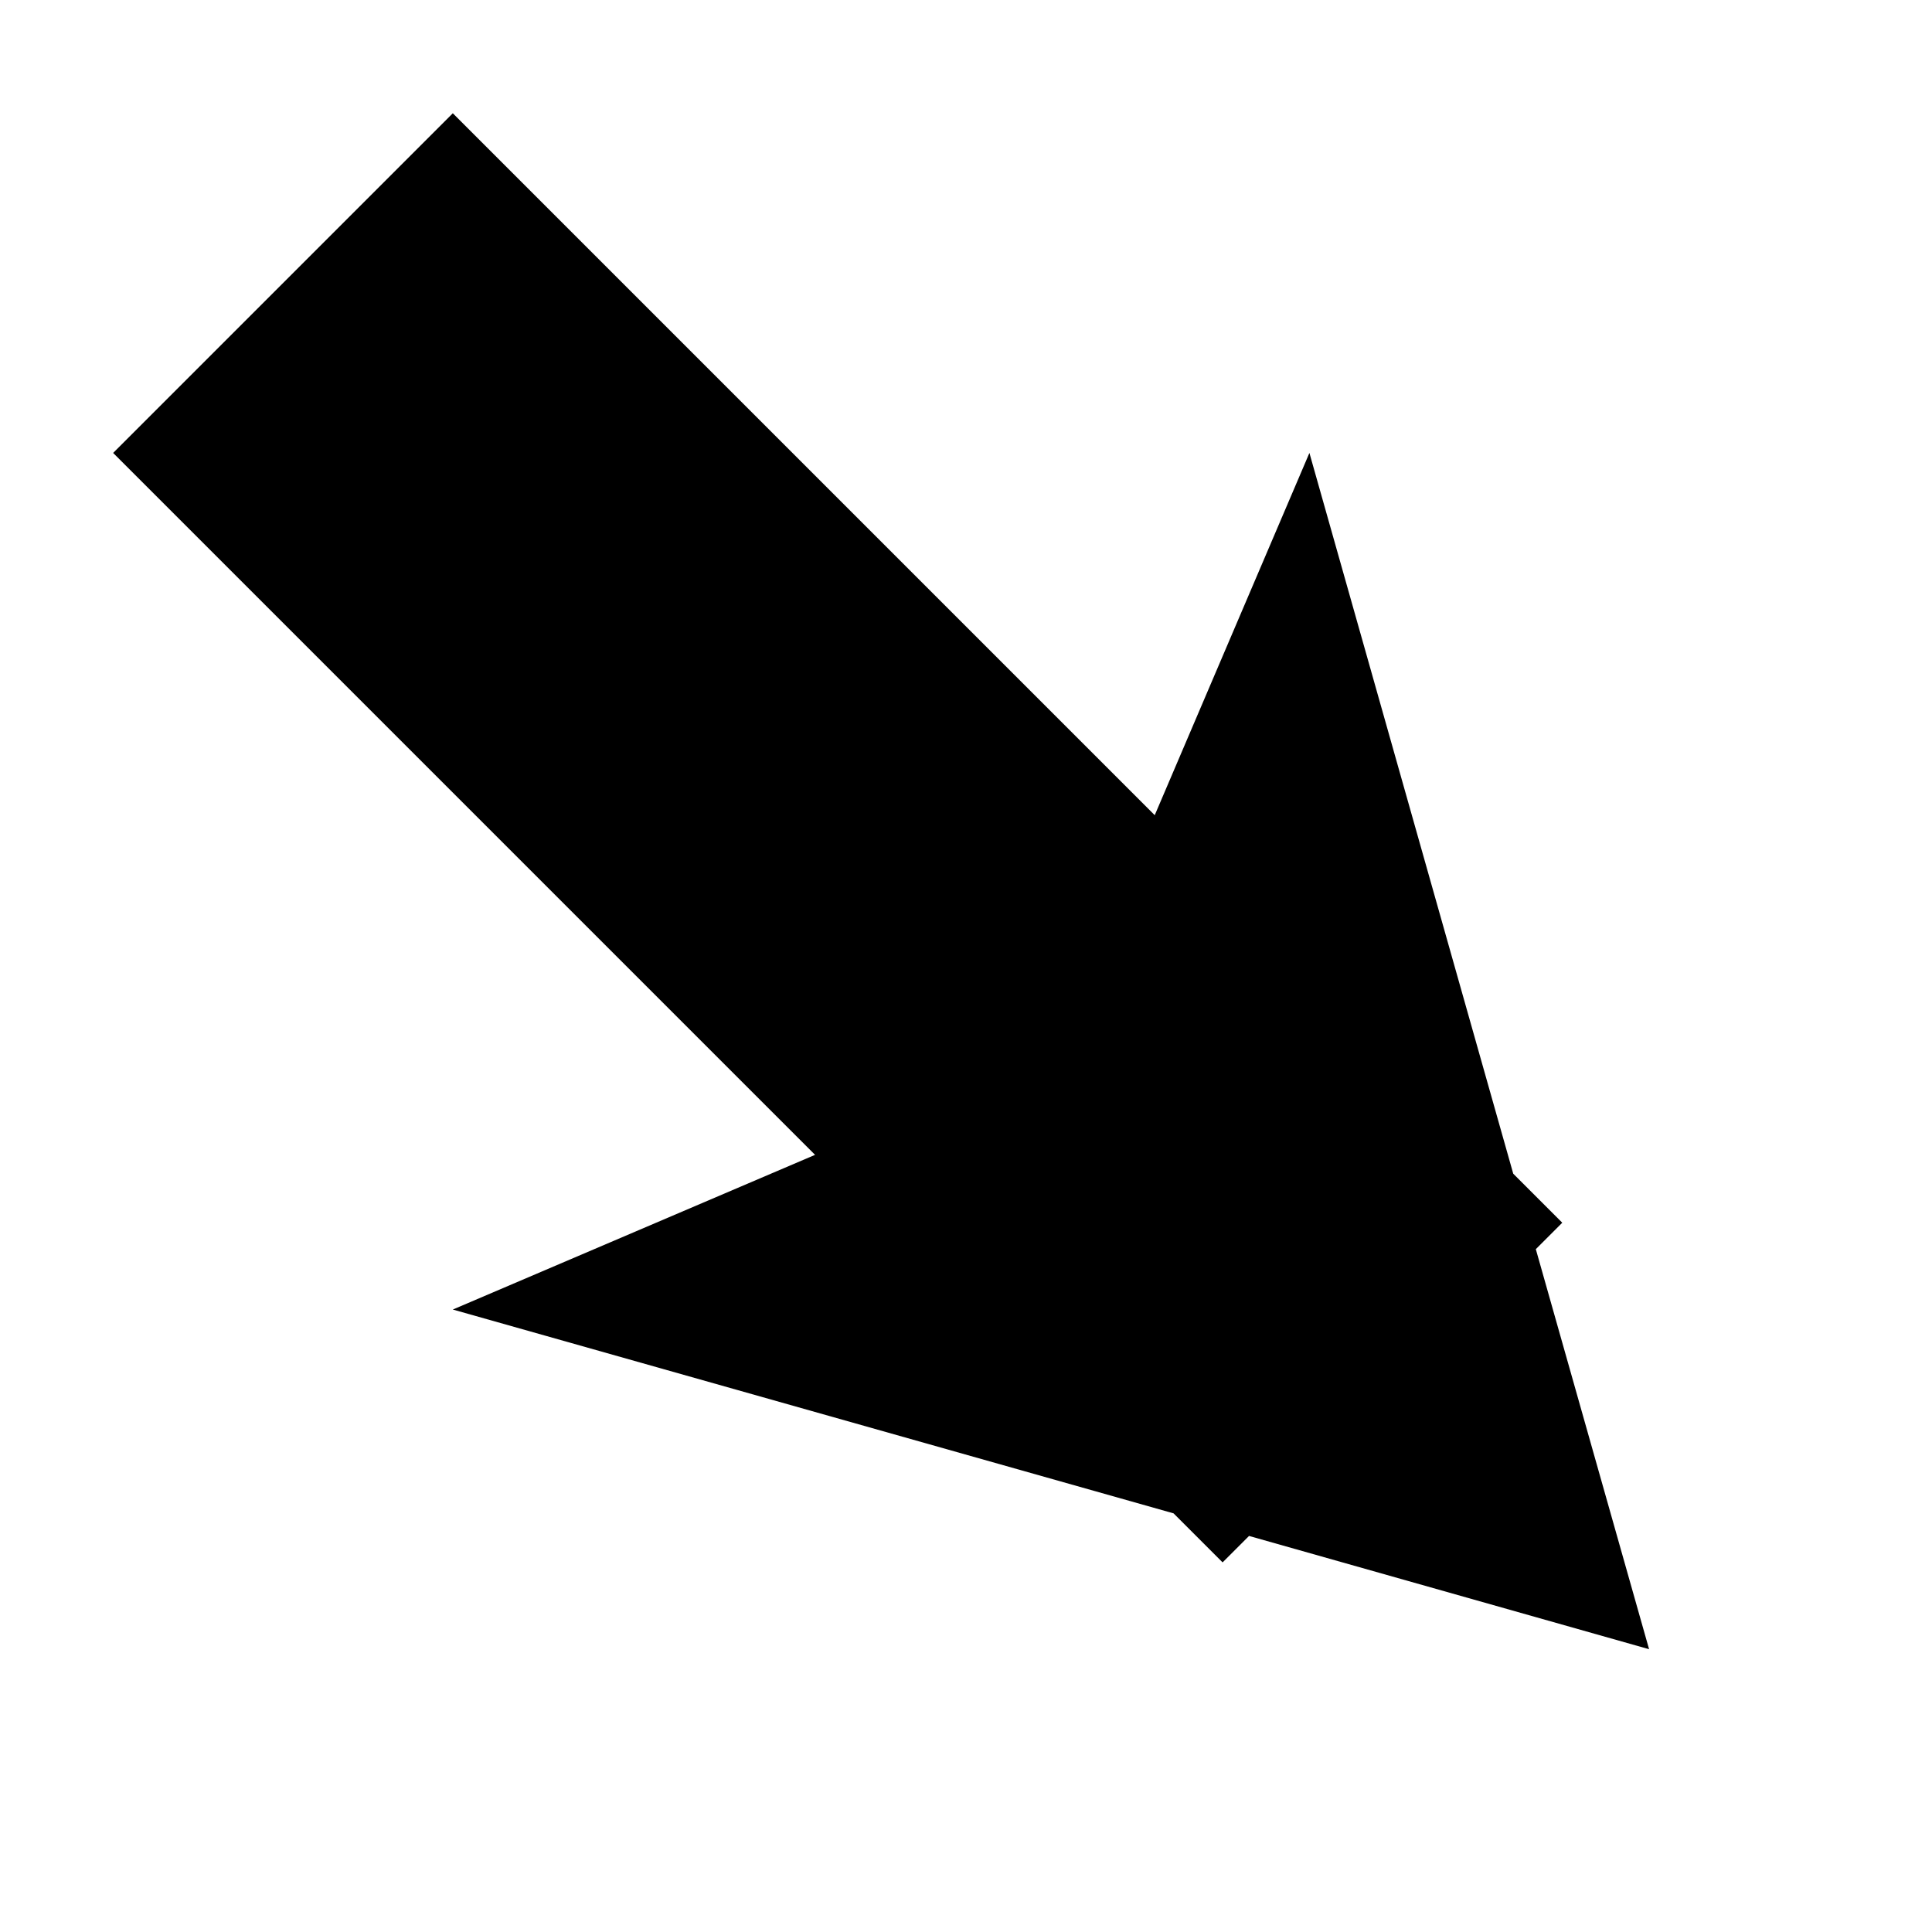 <svg xmlns="http://www.w3.org/2000/svg" version="1.1" data-icon="arrow-thick-bottom-right-fill-angled" width="16" height="16" data-container-transform="scale(1 1 ) translate(0 )" viewBox="0 0 16 16">
  <path d="M3.75.938l-2.813 2.813 5.813 5.813-3 1.281 5.969 1.688.406.406.219-.219 3.313.938-.938-3.313.219-.219-.406-.406-1.688-5.969-1.281 3-5.813-5.813z" />
</svg>